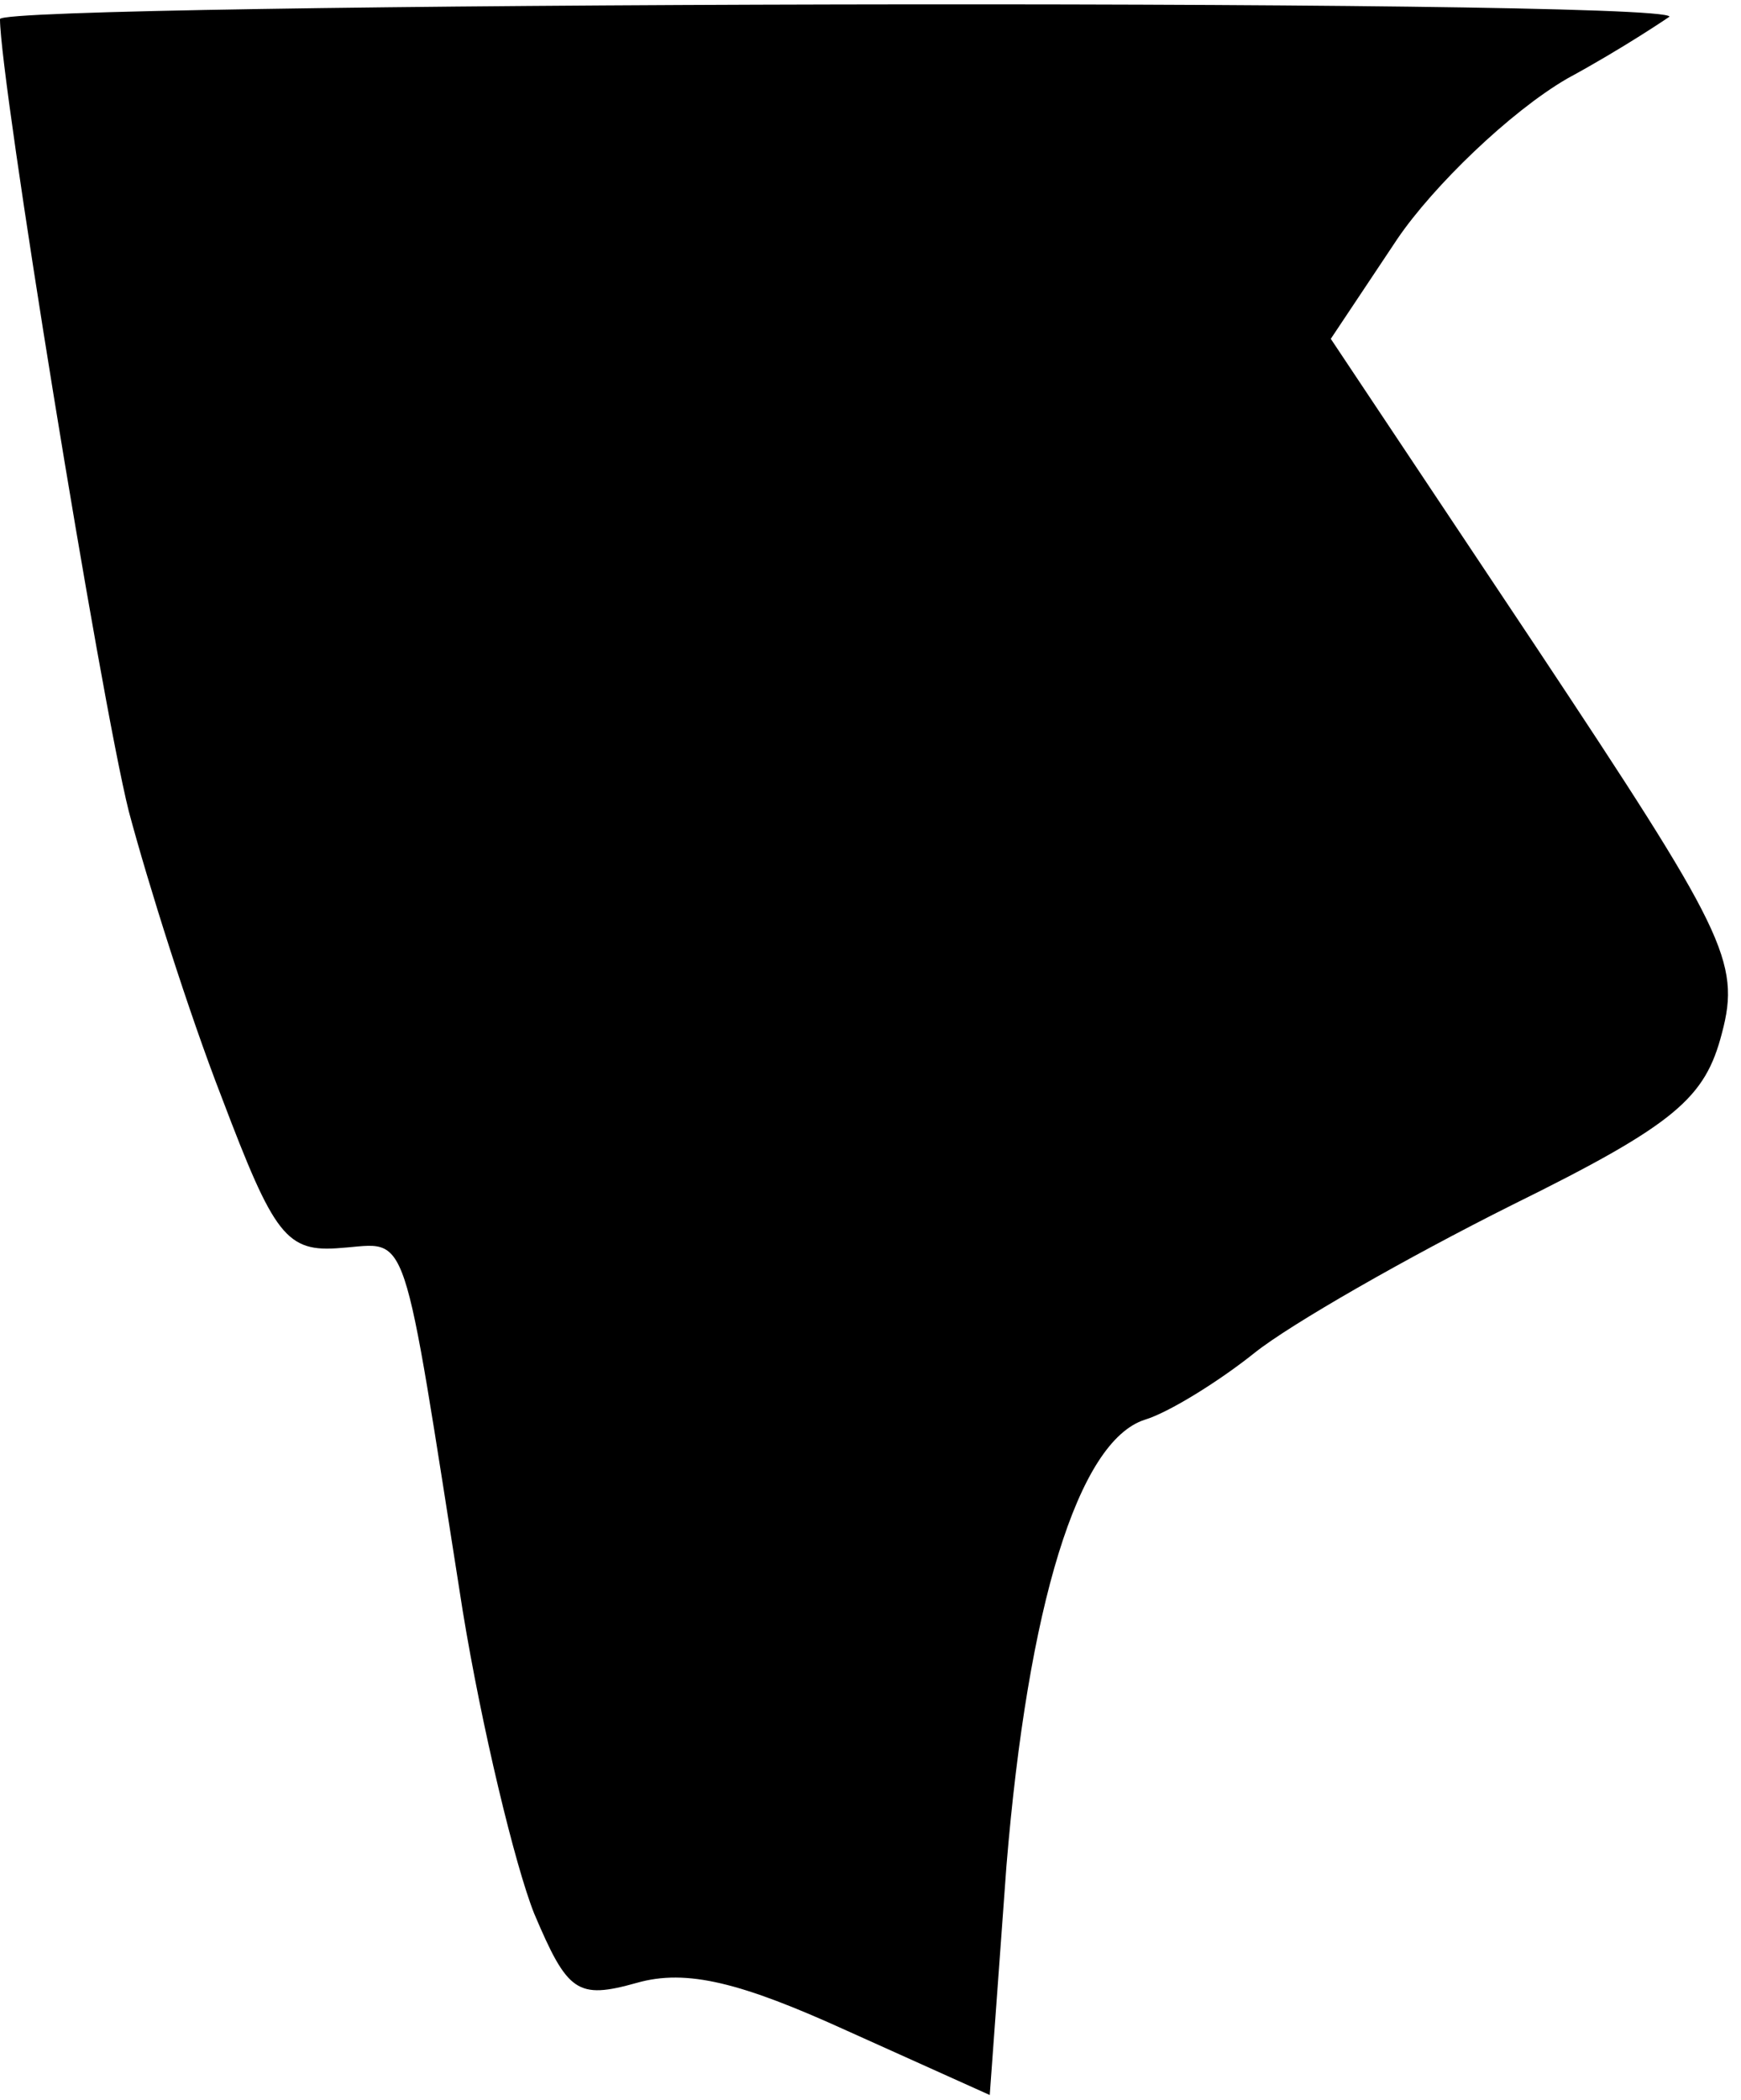 <?xml version="1.0" standalone="no"?>
<!DOCTYPE svg PUBLIC "-//W3C//DTD SVG 20010904//EN"
 "http://www.w3.org/TR/2001/REC-SVG-20010904/DTD/svg10.dtd">
<svg version="1.0" xmlns="http://www.w3.org/2000/svg"
 width="73pt" height="88pt" viewBox="0 0 73 88"
 preserveAspectRatio="xMidYMid meet">
<g transform="translate(0,88) scale(0.1,-0.1)"
fill="#000000" stroke="none">
<path fill="#000000" stroke="none" d="M0 872 c0 -26 42 -284 54 -332 8 -30
25 -84 39 -120 22 -58 27 -65 50 -63 29 2 25 13 51 -152 8 -49 22 -107 30
-127 14 -33 18 -36 43 -29 21 6 44 0 88 -20 l60 -27 7 96 c9 109 30 178 58
187 10 3 31 16 46 28 15 12 64 40 108 62 69 34 81 45 88 72 8 30 1 43 -78 162
l-86 129 28 42 c15 22 47 53 71 67 24 13 43 26 43 26 0 8 -700 6 -700 -1z"/>
</g>
</svg>
